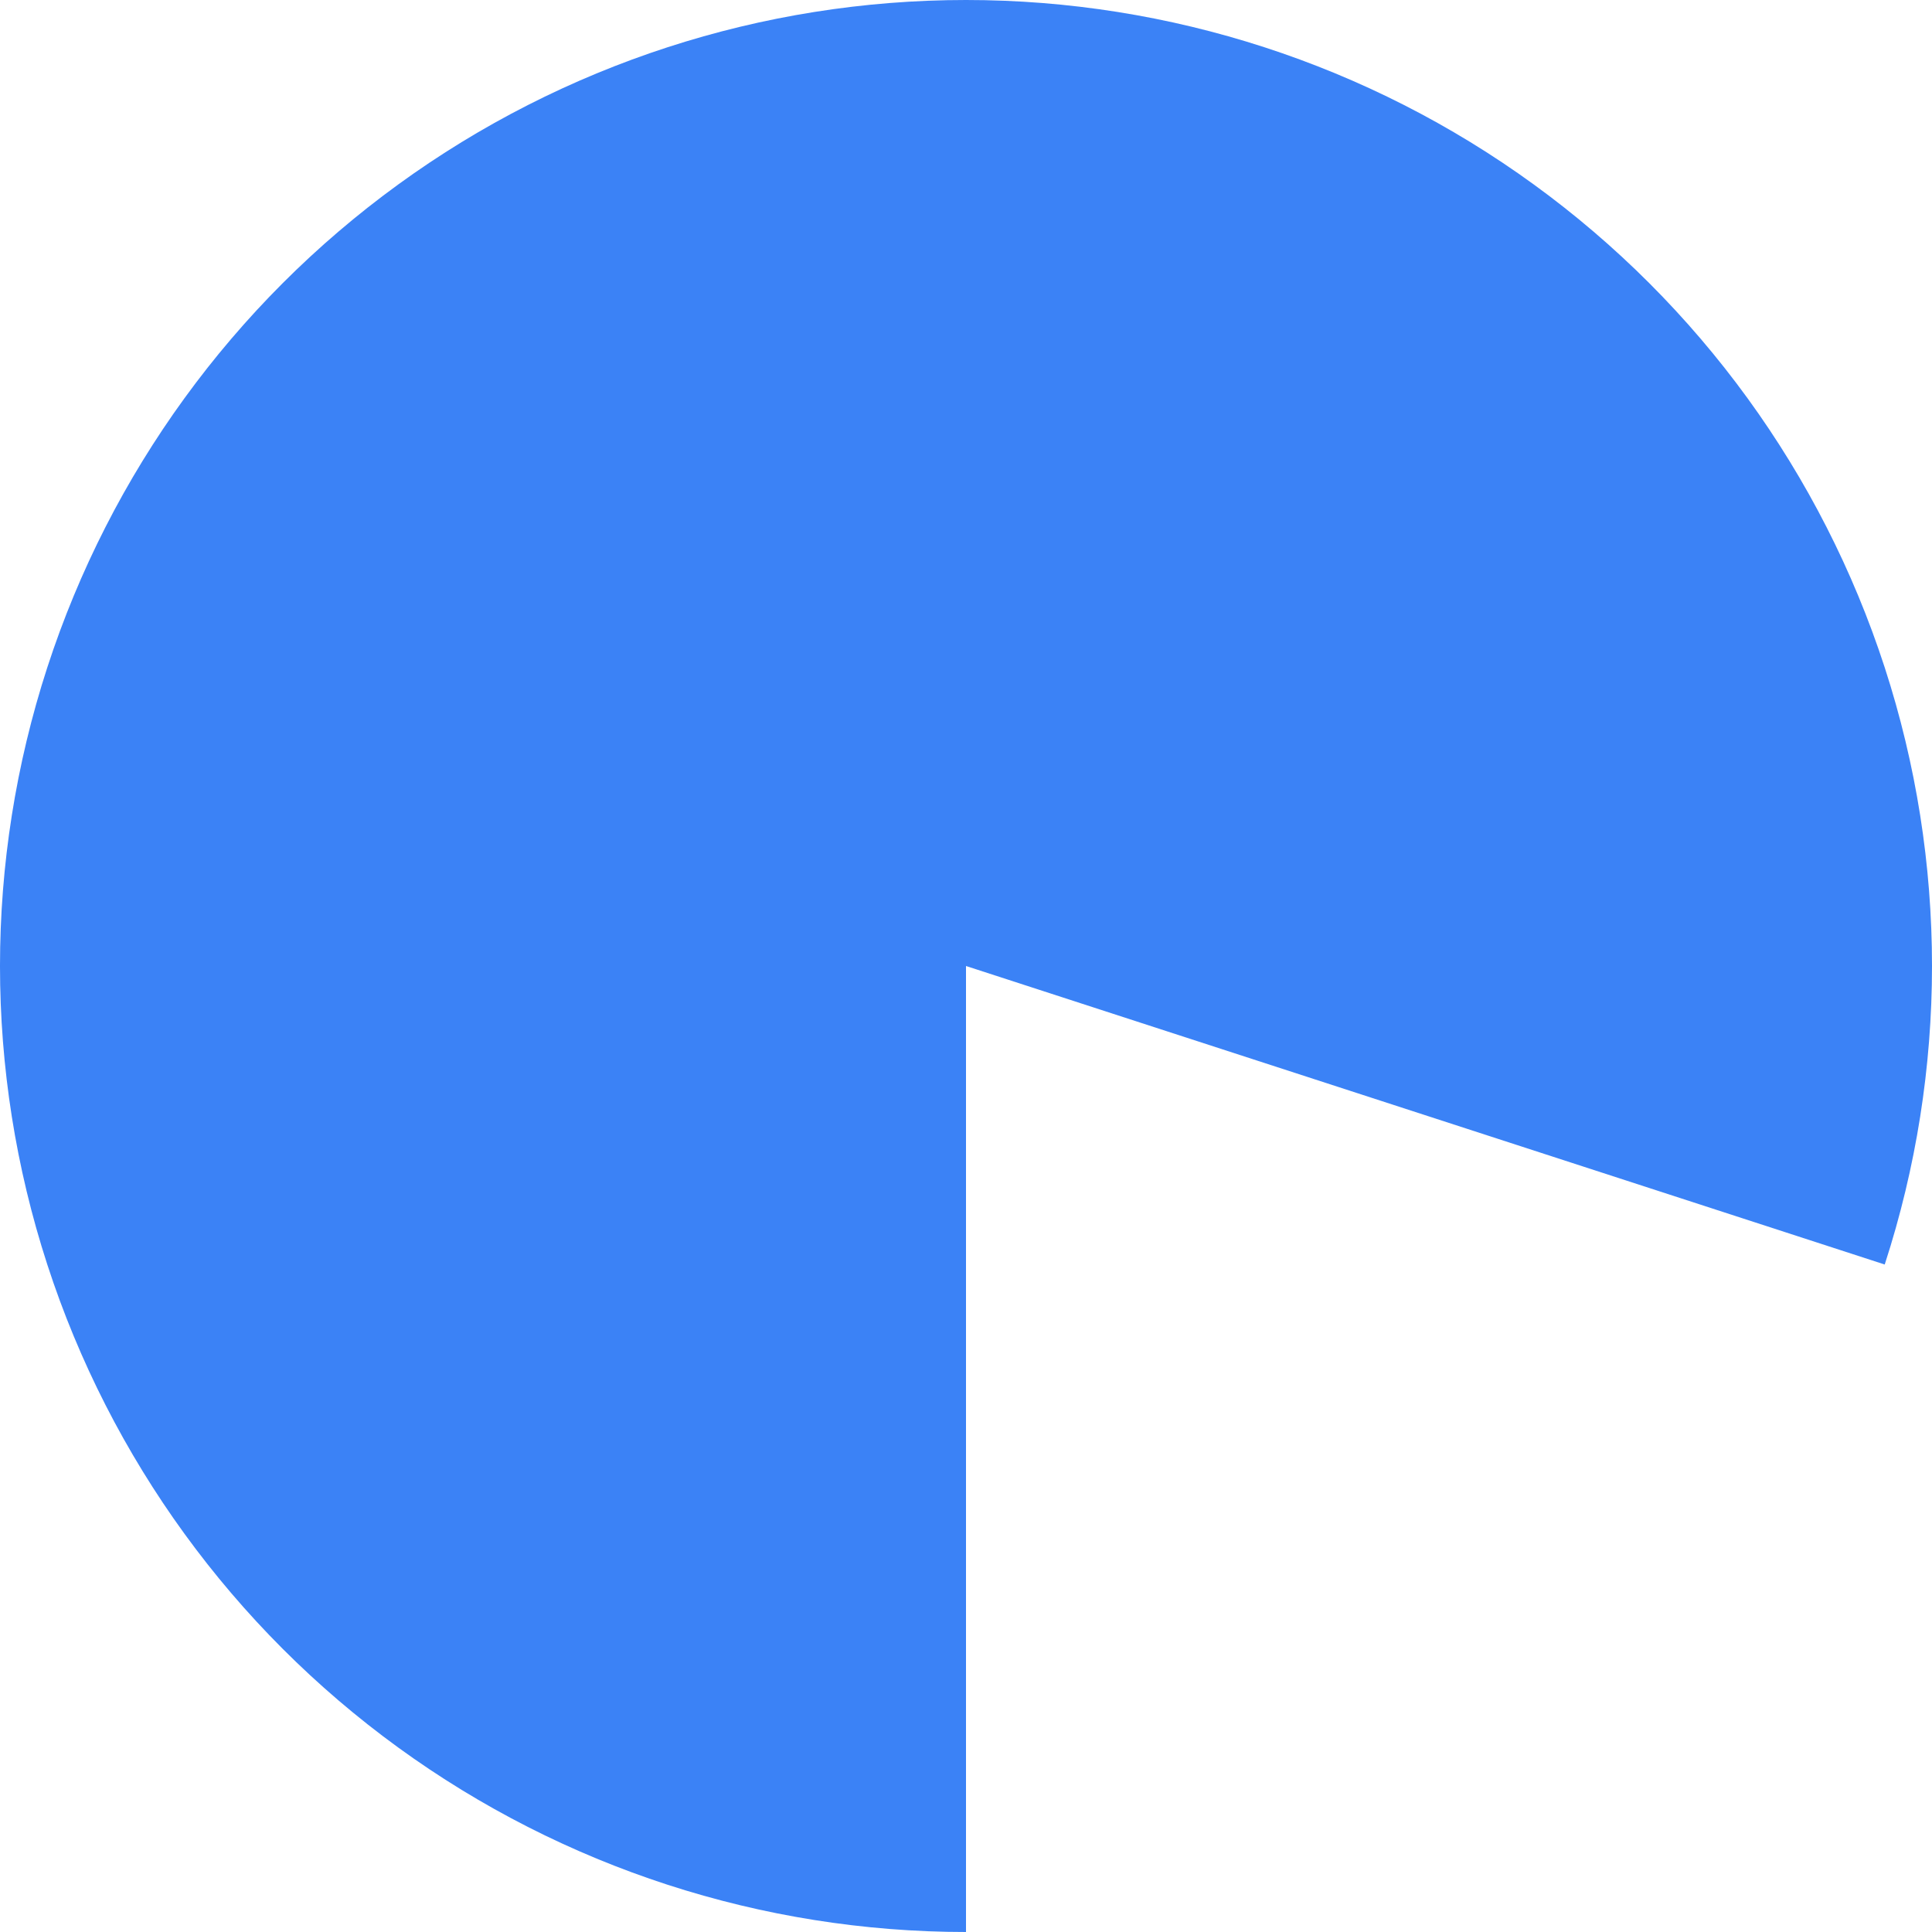 <svg width="700" height="700" viewBox="0 0 700 700" fill="none" xmlns="http://www.w3.org/2000/svg">
<path d="M350 700.001C276.088 700.001 204.072 676.601 144.275 633.156C84.479 589.711 39.971 528.453 17.13 458.156C-5.71 387.862 -5.71 312.139 17.13 241.844C39.971 171.549 84.479 110.289 144.275 66.844C204.072 23.399 276.088 -1.51994e-05 350 0C423.912 1.51994e-05 495.928 23.399 555.725 66.844C615.522 110.289 660.031 171.549 682.87 241.844C705.71 312.139 705.71 387.862 682.87 458.156L350 350V700.001Z" fill="#3B82F6"/>
</svg>
